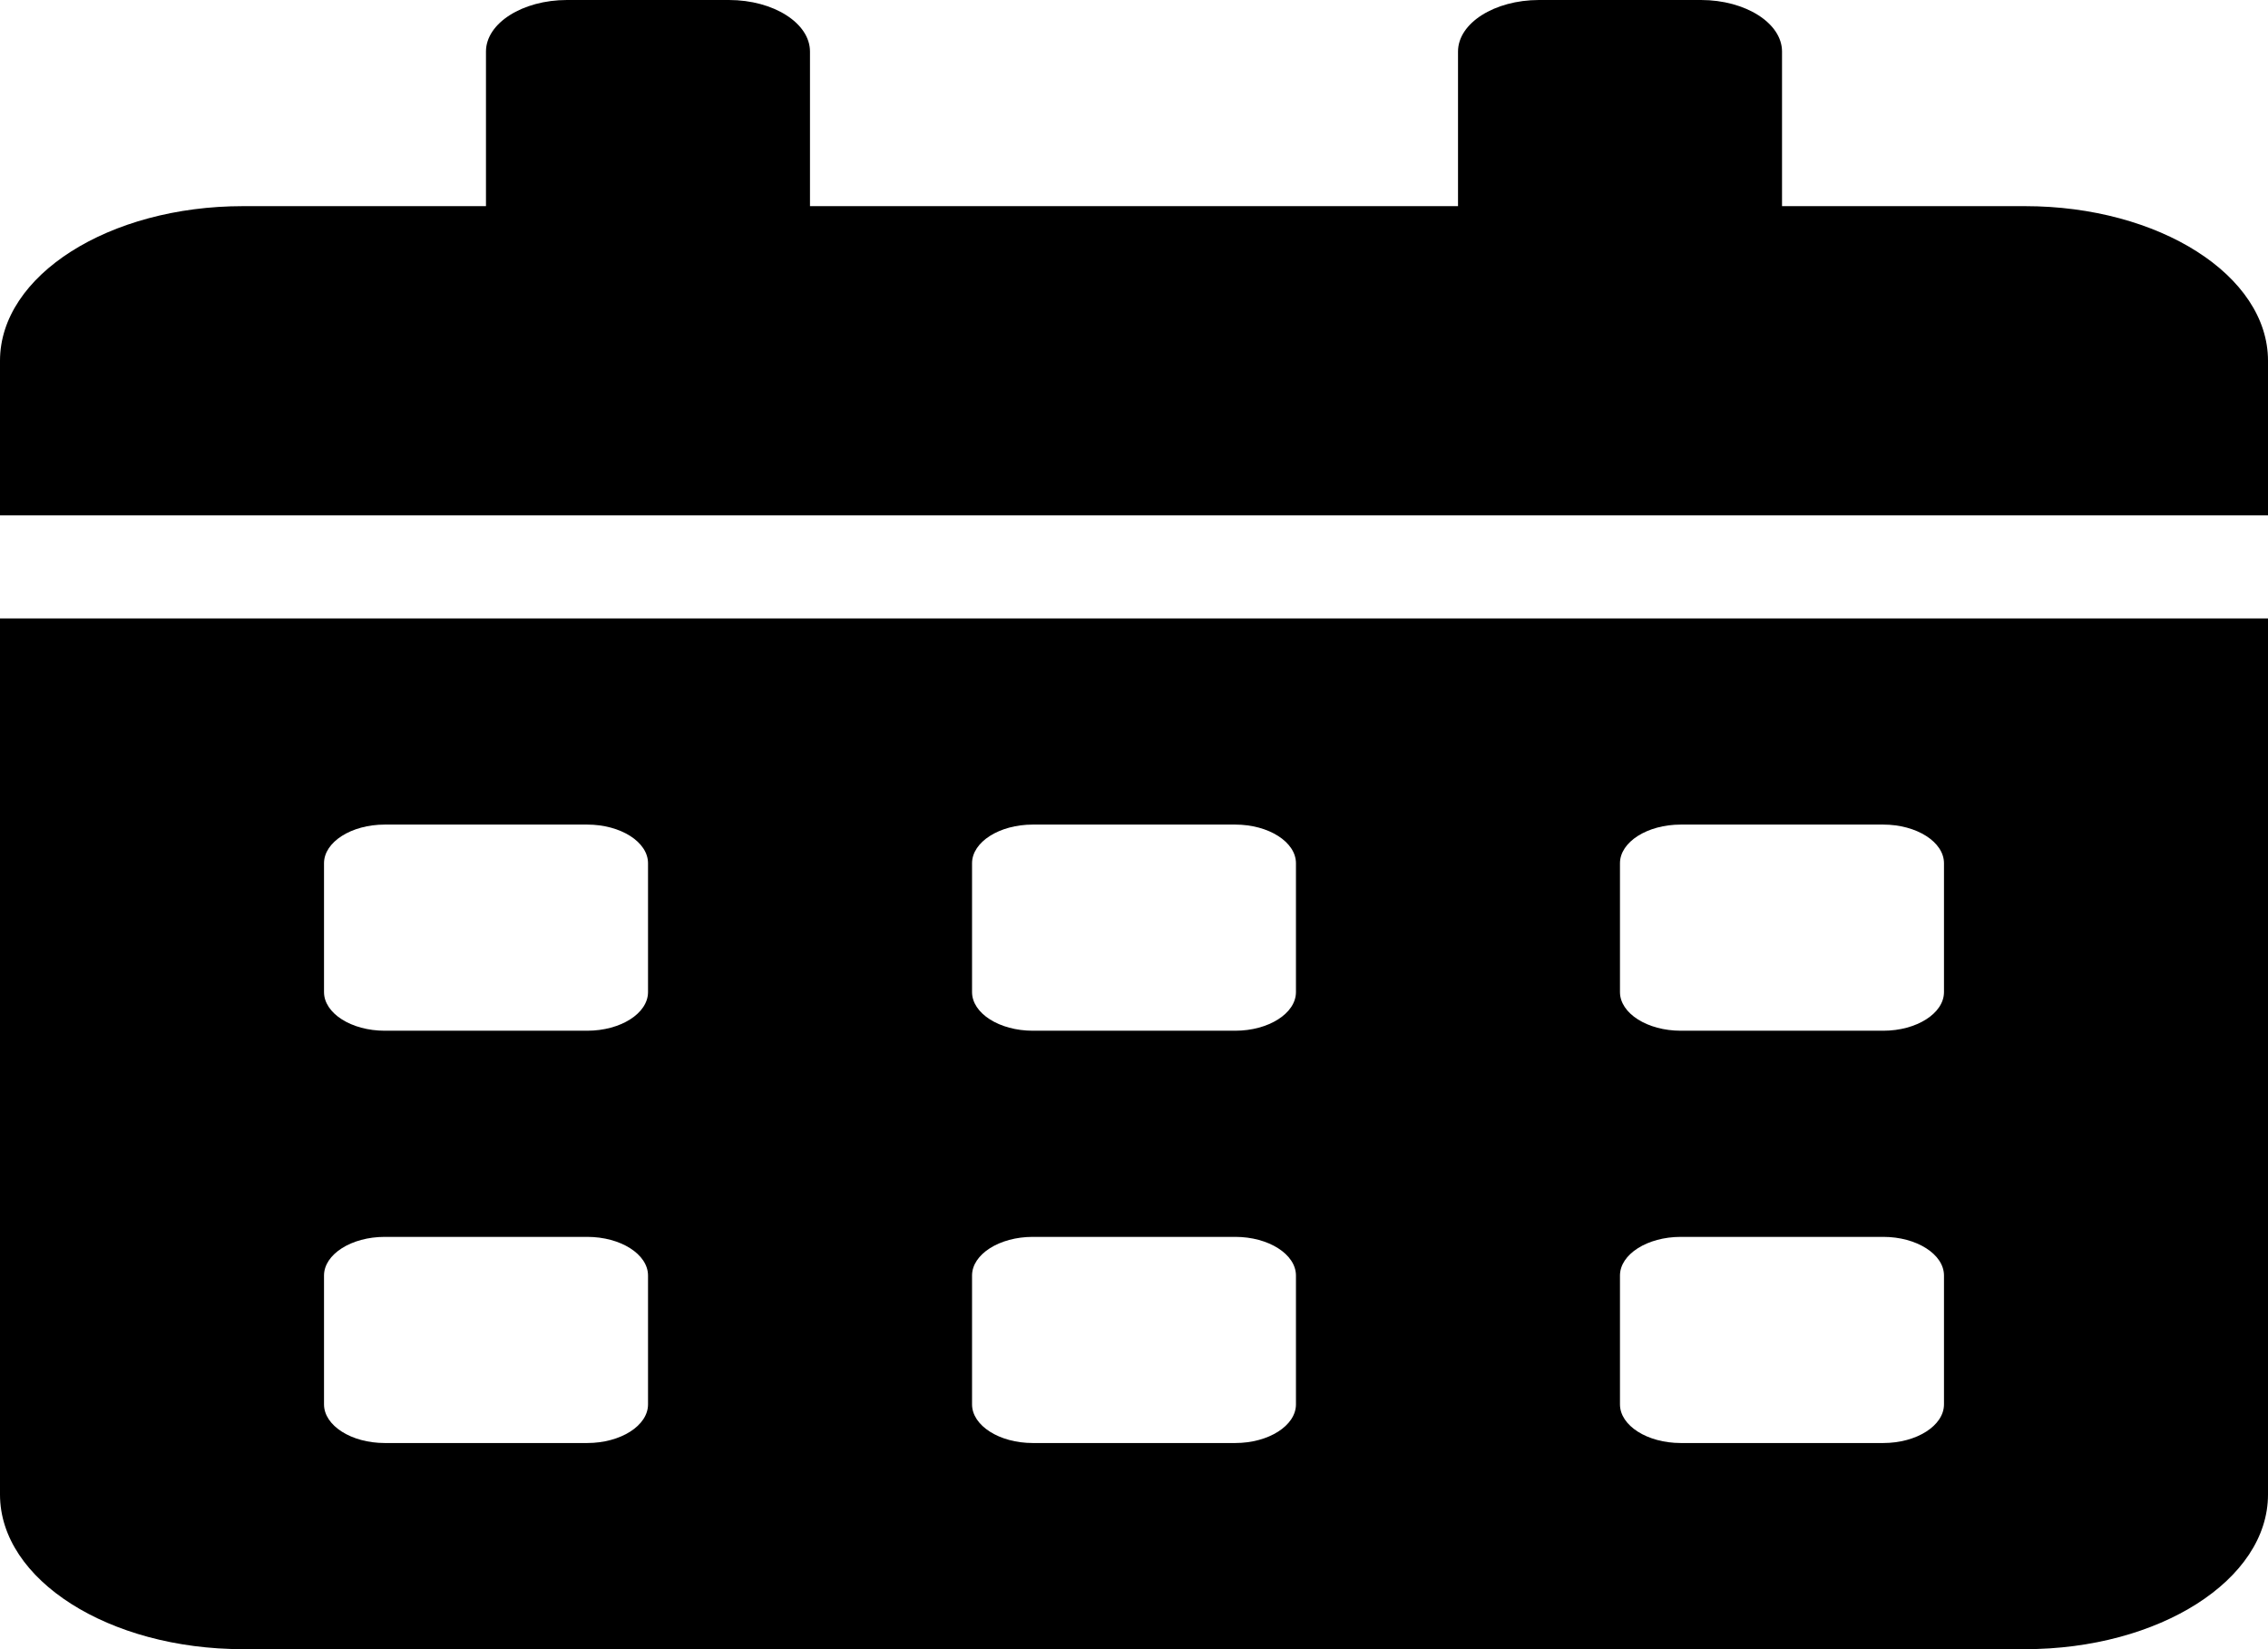 <?xml version="1.0" encoding="UTF-8" standalone="no"?><svg width='22' height='16' viewBox='0 0 22 16' fill='none' xmlns='http://www.w3.org/2000/svg'>
<g clip-path='url(#clip0_329_1525)'>
<path d='M0 14.5C0 15.328 1.056 16 2.357 16H19.643C20.944 16 22 15.328 22 14.5V6H0V14.5ZM15.714 8.375C15.714 8.169 15.979 8 16.304 8H18.268C18.592 8 18.857 8.169 18.857 8.375V9.625C18.857 9.831 18.592 10 18.268 10H16.304C15.979 10 15.714 9.831 15.714 9.625V8.375ZM15.714 12.375C15.714 12.169 15.979 12 16.304 12H18.268C18.592 12 18.857 12.169 18.857 12.375V13.625C18.857 13.831 18.592 14 18.268 14H16.304C15.979 14 15.714 13.831 15.714 13.625V12.375ZM9.429 8.375C9.429 8.169 9.694 8 10.018 8H11.982C12.306 8 12.571 8.169 12.571 8.375V9.625C12.571 9.831 12.306 10 11.982 10H10.018C9.694 10 9.429 9.831 9.429 9.625V8.375ZM9.429 12.375C9.429 12.169 9.694 12 10.018 12H11.982C12.306 12 12.571 12.169 12.571 12.375V13.625C12.571 13.831 12.306 14 11.982 14H10.018C9.694 14 9.429 13.831 9.429 13.625V12.375ZM3.143 8.375C3.143 8.169 3.408 8 3.732 8H5.696C6.021 8 6.286 8.169 6.286 8.375V9.625C6.286 9.831 6.021 10 5.696 10H3.732C3.408 10 3.143 9.831 3.143 9.625V8.375ZM3.143 12.375C3.143 12.169 3.408 12 3.732 12H5.696C6.021 12 6.286 12.169 6.286 12.375V13.625C6.286 13.831 6.021 14 5.696 14H3.732C3.408 14 3.143 13.831 3.143 13.625V12.375ZM19.643 2H17.286V0.5C17.286 0.225 16.932 0 16.5 0H14.929C14.496 0 14.143 0.225 14.143 0.5V2H7.857V0.5C7.857 0.225 7.504 0 7.071 0H5.5C5.068 0 4.714 0.225 4.714 0.5V2H2.357C1.056 2 0 2.672 0 3.5V5H22V3.5C22 2.672 20.944 2 19.643 2Z' fill='black'/>
</g>
<defs>
<clipPath id='clip0_329_1525'>
<rect width='22' height='16' fill='white'/>
</clipPath>
</defs>
</svg>
